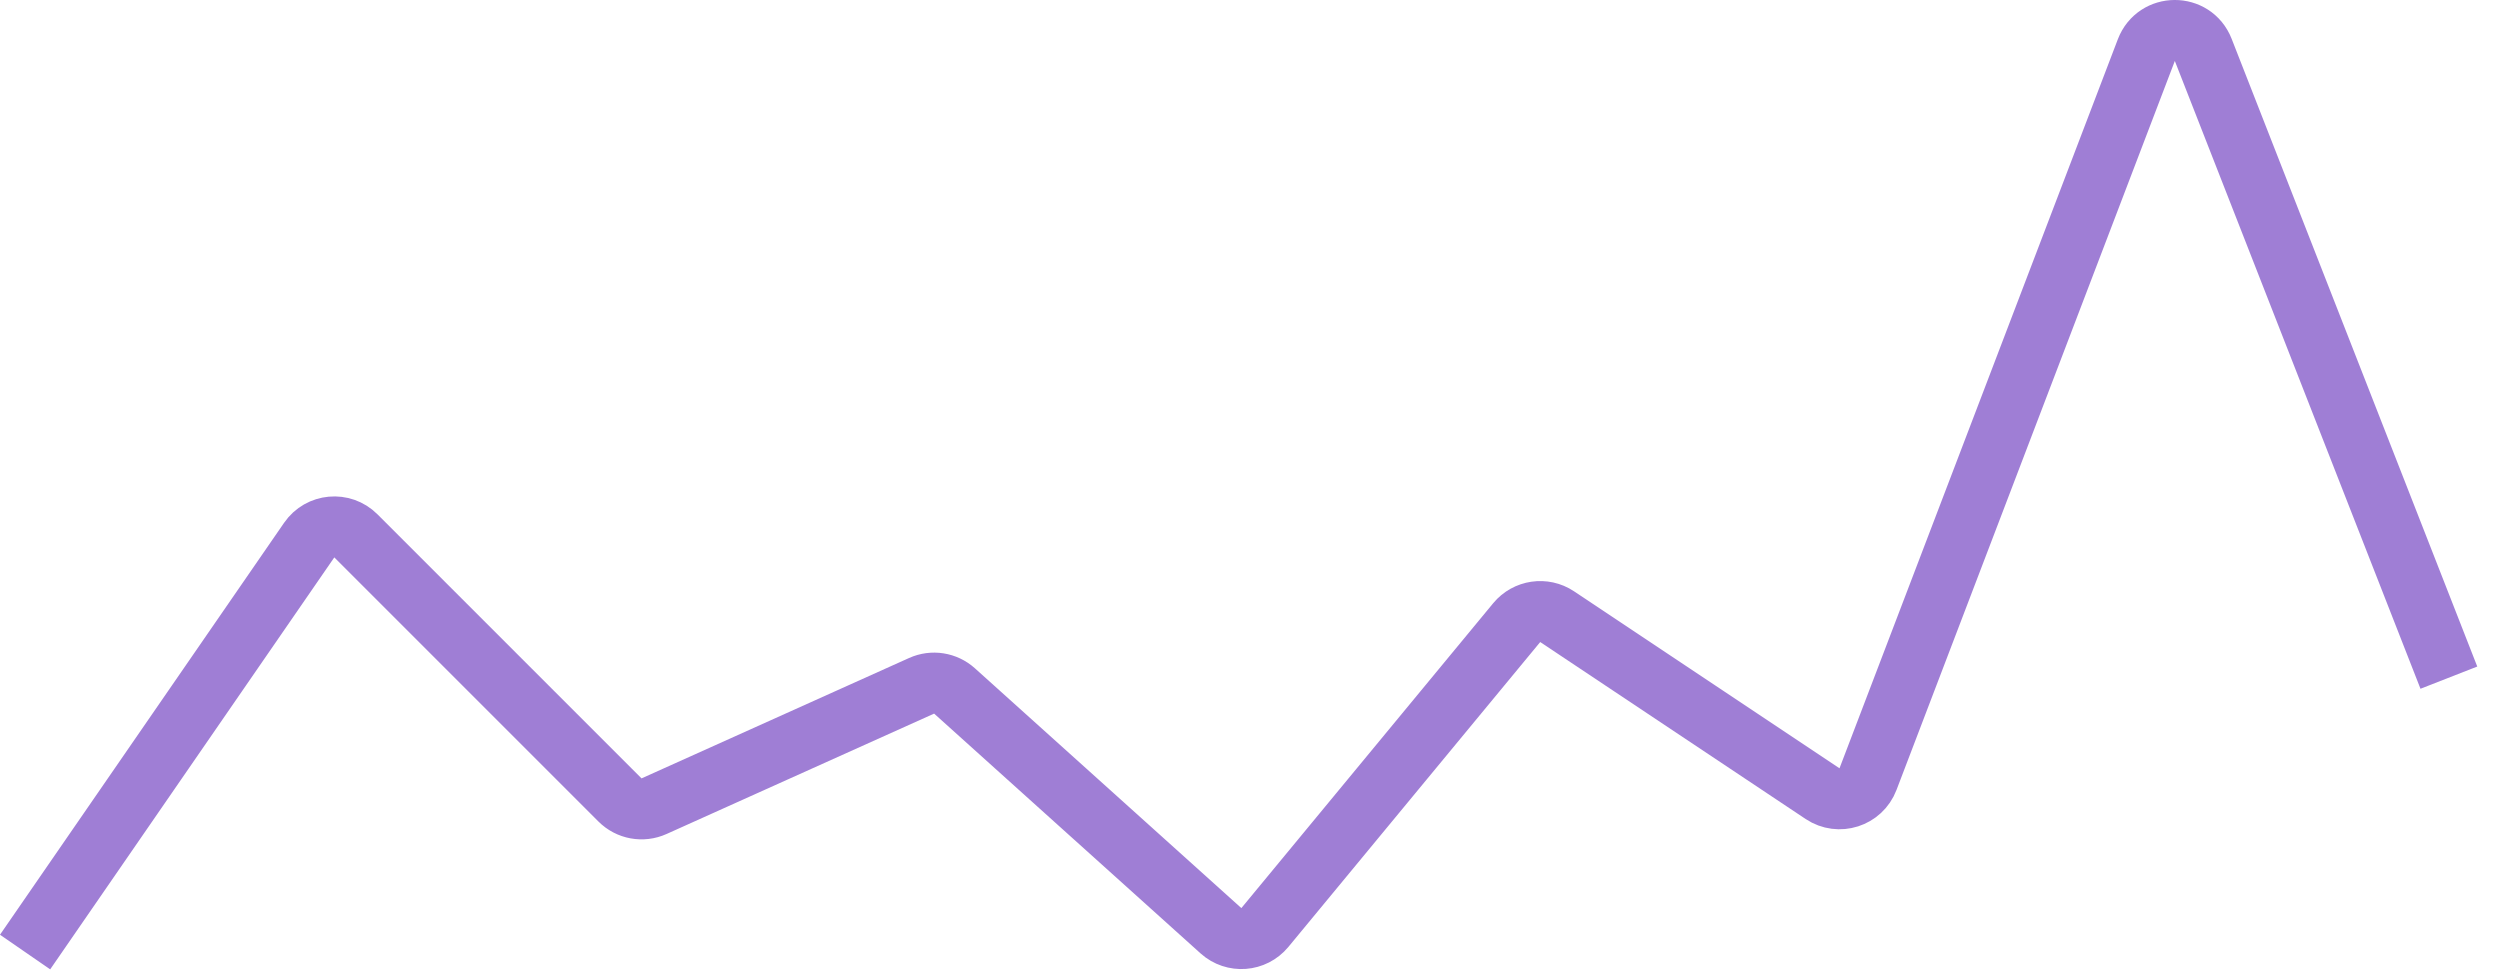 <svg width="82" height="32" viewBox="0 0 82 32" fill="none" xmlns="http://www.w3.org/2000/svg">
<path d="M0.823 31.227L10.142 17.715C10.496 17.201 11.23 17.134 11.672 17.575L20.335 26.238C20.629 26.532 21.074 26.614 21.453 26.443L30.229 22.494C30.59 22.331 31.013 22.398 31.308 22.663L40.048 30.529C40.471 30.909 41.125 30.861 41.488 30.422L49.748 20.422C50.075 20.027 50.648 19.943 51.074 20.227L59.781 26.032C60.315 26.388 61.041 26.156 61.27 25.556L70.4 1.643C70.727 0.789 71.933 0.784 72.266 1.636L80.323 22.227" stroke="#9F7ED5" stroke-width="2"/>
</svg>
